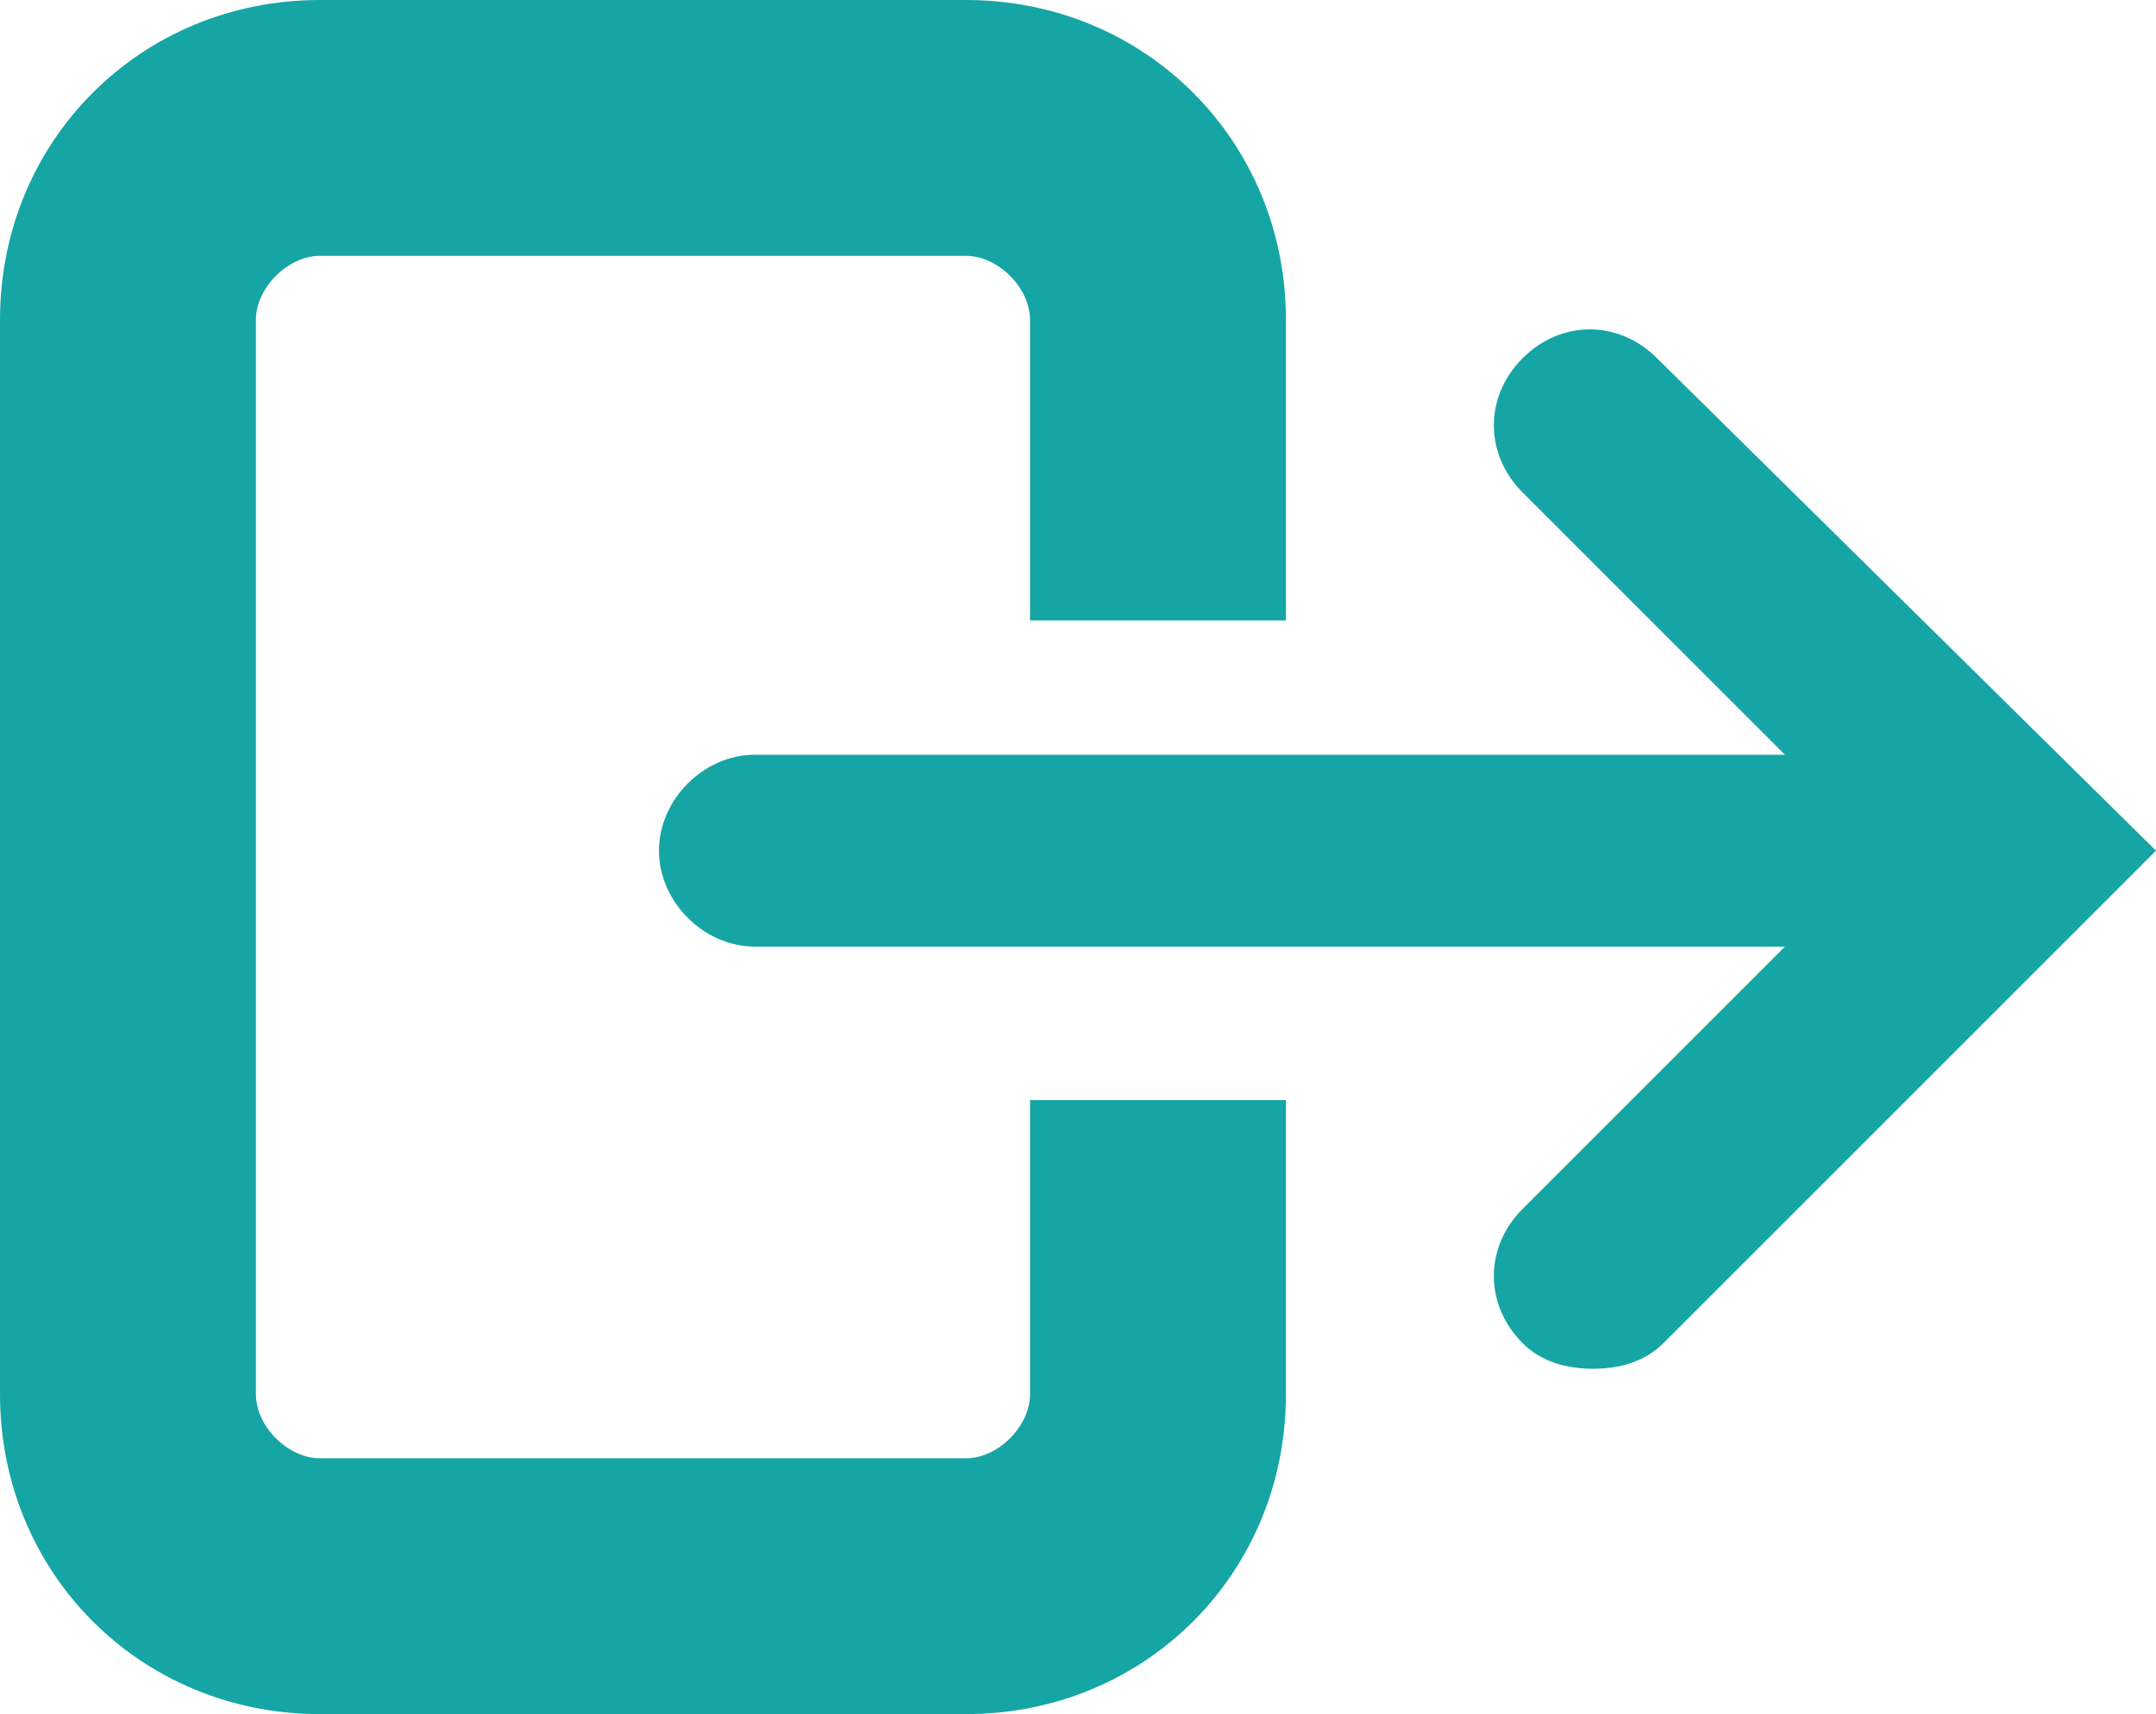 <?xml version="1.0" encoding="UTF-8" standalone="no"?>
<!-- Generator: Adobe Illustrator 21.0.2, SVG Export Plug-In . SVG Version: 6.00 Build 0)  -->

<svg
   xmlns:dc="http://purl.org/dc/elements/1.1/"
   xmlns:cc="http://creativecommons.org/ns#"
   xmlns:rdf="http://www.w3.org/1999/02/22-rdf-syntax-ns#"
   xmlns:svg="http://www.w3.org/2000/svg"
   xmlns="http://www.w3.org/2000/svg"
   xmlns:sodipodi="http://sodipodi.sourceforge.net/DTD/sodipodi-0.dtd"
   xmlns:inkscape="http://www.inkscape.org/namespaces/inkscape"
   version="1.1"
   id="Layer_1"
   x="0px"
   y="0px"
   viewBox="0 0 33.7 26.8"
   xml:space="preserve"
   inkscape:version="0.91 r13725"
   sodipodi:docname="icon-login.svg"
   width="33.7"
   height="26.8"><defs
     id="defs13" /><sodipodi:namedview
     pagecolor="#ffffff"
     bordercolor="#666666"
     borderopacity="1"
     objecttolerance="10"
     gridtolerance="10"
     guidetolerance="10"
     inkscape:pageopacity="0"
     inkscape:pageshadow="2"
     inkscape:window-width="2057"
     inkscape:window-height="1272"
     id="namedview11"
     showgrid="false"
     fit-margin-top="0"
     fit-margin-left="0"
     fit-margin-right="0"
     fit-margin-bottom="0"
     inkscape:zoom="4.72"
     inkscape:cx="16.8"
     inkscape:cy="13.1"
     inkscape:window-x="0"
     inkscape:window-y="0"
     inkscape:window-maximized="0"
     inkscape:current-layer="Layer_1" /><style
     type="text/css"
     id="style3">
	.st0{fill:#1A1718;}
</style><g
     id="g5"
     transform="translate(-8.2,-11.3)"
     style="fill:#16a5a5"><path
       class="st0"
       d="m 34.1,16.9 c -0.6,-0.6 -1.5,-0.6 -2.1,0 -0.6,0.6 -0.6,1.5 0,2.1 l 4.1,4.1 -16.1,0 c -0.8,0 -1.5,0.7 -1.5,1.5 0,0.8 0.7,1.5 1.5,1.5 l 16.1,0 -4.1,4.1 c -0.6,0.6 -0.6,1.5 0,2.1 0.3,0.3 0.7,0.4 1.1,0.4 0.4,0 0.8,-0.1 1.1,-0.4 l 7.7,-7.7 -7.8,-7.7 z"
       id="path7"
       inkscape:connector-curvature="0"
       style="fill:#16a5a5" /><path
       class="st0"
       d="m 24.3,33.1 c 0,0.5 -0.5,1 -1,1 l -10.1,0 c -0.5,0 -1,-0.5 -1,-1 l 0,-16.8 c 0,-0.5 0.5,-1 1,-1 l 10.1,0 c 0.5,0 1,0.5 1,1 l 0,4.7 4,0 0,-4.7 c 0,-2.8 -2.2,-5 -5,-5 l -10.1,0 c -2.8,0 -5,2.2 -5,5 l 0,16.8 c 0,2.8 2.2,5 5,5 l 10.1,0 c 2.8,0 5,-2.2 5,-5 l 0,-4.6 -4,0 0,4.6 z"
       id="path9"
       inkscape:connector-curvature="0"
       style="fill:#16a5a5" /></g></svg>
